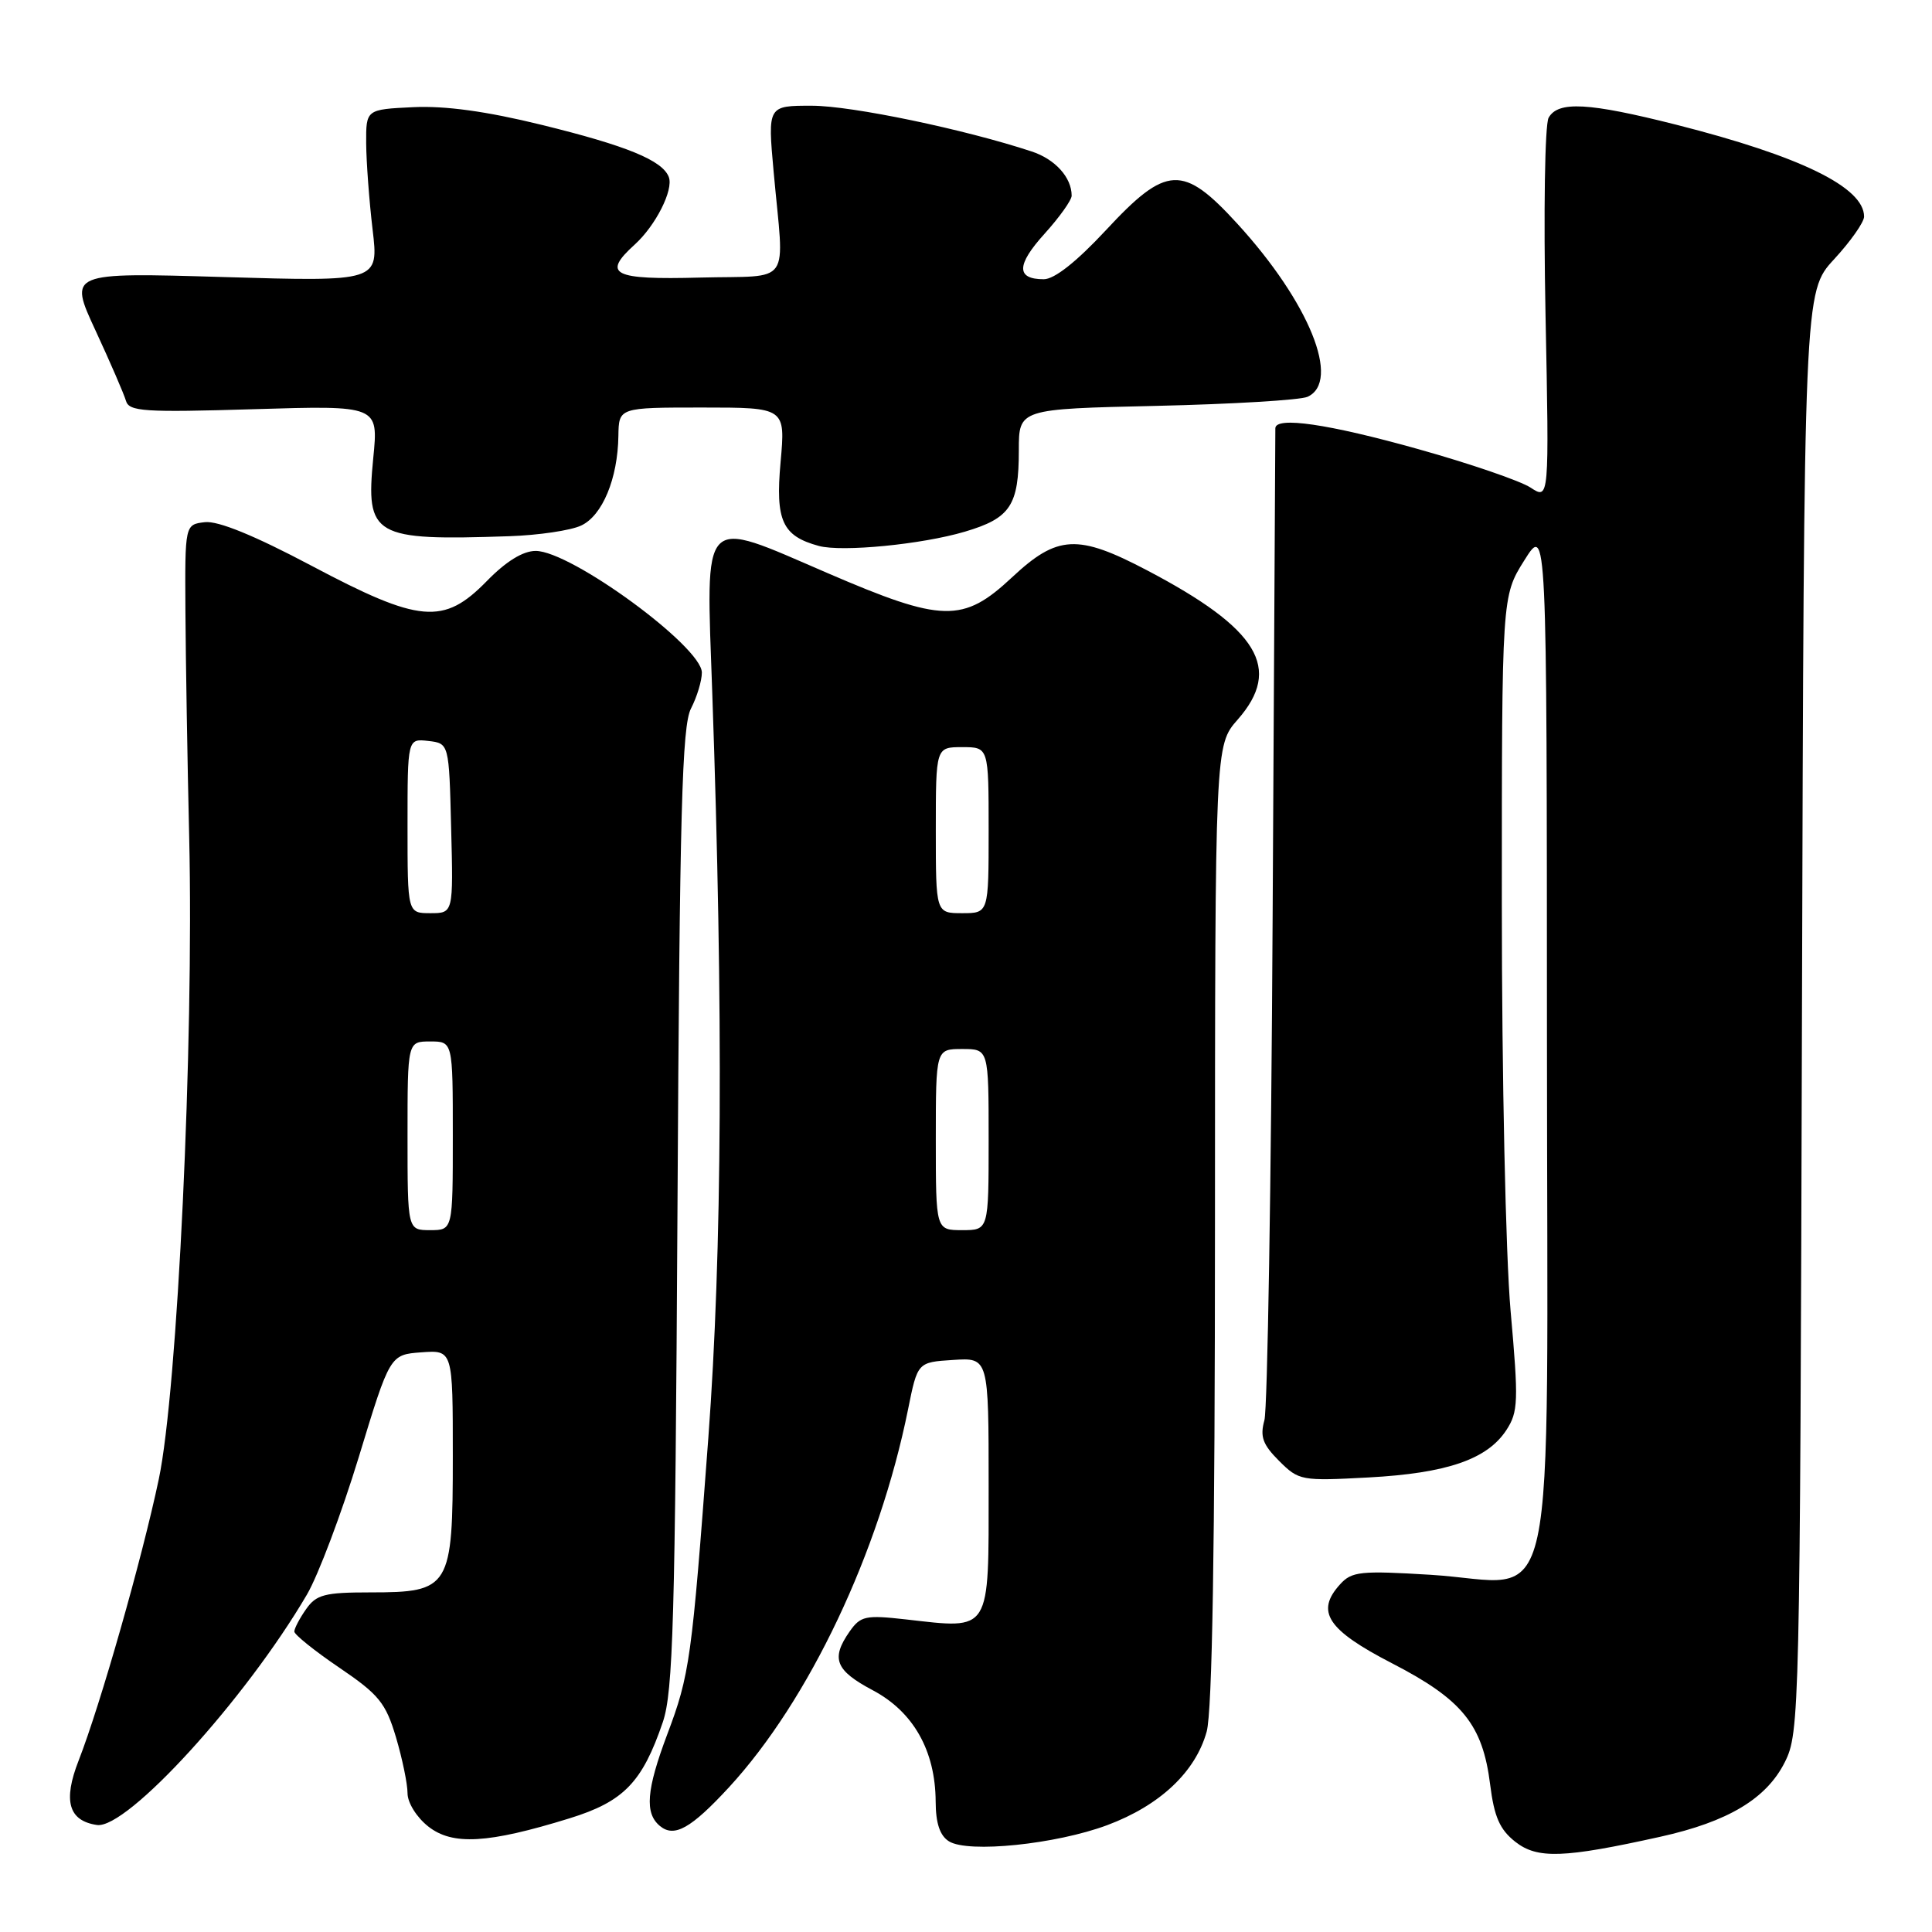 <?xml version="1.0" encoding="UTF-8" standalone="no"?>
<!DOCTYPE svg PUBLIC "-//W3C//DTD SVG 1.1//EN" "http://www.w3.org/Graphics/SVG/1.1/DTD/svg11.dtd" >
<svg xmlns="http://www.w3.org/2000/svg" xmlns:xlink="http://www.w3.org/1999/xlink" version="1.1" viewBox="0 0 256 256">
 <g >
 <path fill="currentColor"
d=" M 220.00 243.38 C 228.98 241.39 234.07 238.34 236.50 233.49 C 238.45 229.60 238.51 227.22 238.77 134.09 C 239.04 38.68 239.04 38.68 243.02 34.36 C 245.21 31.99 247.00 29.44 247.00 28.70 C 247.00 24.82 238.58 20.70 222.09 16.52 C 210.50 13.59 206.46 13.36 205.20 15.60 C 204.70 16.49 204.52 28.08 204.79 41.72 C 205.28 66.23 205.28 66.23 202.81 64.61 C 201.45 63.72 194.75 61.42 187.92 59.51 C 176.02 56.17 169.01 55.15 168.99 56.75 C 168.99 57.16 168.82 86.30 168.63 121.50 C 168.44 156.70 167.95 186.71 167.54 188.19 C 166.94 190.36 167.31 191.40 169.48 193.57 C 172.10 196.19 172.42 196.25 181.34 195.77 C 191.71 195.21 197.05 193.38 199.59 189.51 C 201.18 187.08 201.23 185.71 200.16 173.68 C 199.51 166.30 199.00 142.57 199.00 119.75 C 199.00 78.99 199.00 78.99 201.98 74.25 C 204.96 69.50 204.96 69.50 204.98 137.73 C 205.00 217.74 206.74 209.72 189.59 208.67 C 180.26 208.10 179.11 208.22 177.56 209.94 C 174.28 213.55 175.88 215.97 184.46 220.40 C 193.77 225.20 196.46 228.52 197.45 236.45 C 197.99 240.75 198.72 242.42 200.79 244.05 C 203.71 246.34 207.20 246.22 220.00 243.38 Z  M 146.72 241.84 C 153.68 239.24 158.41 234.80 159.89 229.45 C 160.63 226.78 160.99 205.05 160.99 162.13 C 161.00 98.76 161.00 98.76 164.00 95.35 C 169.95 88.57 166.77 83.33 152.01 75.58 C 142.80 70.74 140.12 70.87 134.10 76.50 C 127.61 82.57 124.90 82.51 109.66 75.94 C 92.67 68.62 93.54 67.72 94.38 91.87 C 95.86 134.16 95.69 165.88 93.86 190.50 C 91.66 219.99 91.40 221.90 88.40 229.85 C 85.65 237.18 85.40 240.26 87.44 241.95 C 89.34 243.53 91.56 242.28 96.60 236.82 C 107.22 225.28 116.50 205.68 120.32 186.76 C 121.58 180.50 121.58 180.50 126.29 180.20 C 131.00 179.89 131.00 179.89 131.00 196.93 C 131.00 216.52 131.40 215.87 120.03 214.58 C 114.69 213.98 114.03 214.12 112.58 216.18 C 110.07 219.78 110.68 221.33 115.65 223.97 C 121.03 226.82 123.94 231.98 123.98 238.70 C 123.99 241.60 124.54 243.24 125.75 243.99 C 128.30 245.57 139.91 244.38 146.72 241.84 Z  M 75.46 240.94 C 82.65 238.72 85.11 236.17 87.83 228.18 C 89.19 224.15 89.46 214.73 89.77 160.08 C 90.06 107.37 90.37 96.19 91.56 93.88 C 92.35 92.35 93.00 90.21 93.00 89.12 C 93.00 85.69 75.66 73.00 70.98 73.00 C 69.30 73.00 67.05 74.38 64.50 77.00 C 58.78 82.85 55.64 82.58 41.23 74.94 C 33.72 70.96 28.89 68.99 27.15 69.19 C 24.50 69.50 24.50 69.50 24.57 81.00 C 24.61 87.33 24.83 100.83 25.07 111.00 C 25.70 138.37 23.52 184.24 21.04 196.00 C 18.82 206.54 13.30 225.90 10.42 233.28 C 8.33 238.62 9.08 241.26 12.84 241.82 C 16.82 242.41 32.54 225.17 40.67 211.29 C 42.17 208.73 45.26 200.53 47.54 193.07 C 51.67 179.50 51.67 179.50 55.84 179.19 C 60.00 178.89 60.00 178.89 60.00 192.94 C 60.00 210.42 59.65 211.00 49.06 211.00 C 43.02 211.00 41.91 211.29 40.56 213.22 C 39.70 214.44 39.00 215.78 39.00 216.19 C 39.00 216.59 41.68 218.75 44.97 220.98 C 50.22 224.54 51.11 225.65 52.47 230.20 C 53.31 233.04 54.00 236.37 54.00 237.61 C 54.00 238.87 55.21 240.81 56.75 242.02 C 59.96 244.55 64.66 244.28 75.46 240.94 Z  M 127.85 70.45 C 133.89 68.66 135.00 66.99 135.00 59.66 C 135.00 54.19 135.00 54.19 153.25 53.78 C 163.29 53.55 172.29 53.01 173.25 52.58 C 177.73 50.55 173.48 40.06 163.97 29.66 C 156.74 21.75 154.57 21.85 146.54 30.50 C 142.65 34.68 139.72 37.00 138.31 37.00 C 134.63 37.00 134.66 35.11 138.42 30.96 C 140.39 28.78 142.00 26.52 142.00 25.93 C 142.00 23.51 139.81 21.09 136.70 20.07 C 127.80 17.13 112.88 14.02 107.61 14.01 C 101.72 14.00 101.72 14.00 102.51 22.75 C 103.91 38.22 105.14 36.46 92.75 36.78 C 81.18 37.09 79.74 36.36 84.10 32.41 C 86.88 29.89 89.27 25.16 88.62 23.46 C 87.78 21.25 83.05 19.31 71.71 16.53 C 64.46 14.75 59.01 14.00 54.76 14.20 C 48.50 14.50 48.50 14.50 48.52 19.00 C 48.54 21.48 48.92 26.61 49.37 30.41 C 50.19 37.32 50.19 37.32 29.64 36.71 C 9.09 36.10 9.09 36.10 12.66 43.80 C 14.62 48.03 16.43 52.22 16.69 53.11 C 17.10 54.53 19.09 54.66 33.65 54.22 C 50.15 53.72 50.15 53.72 49.46 60.68 C 48.44 71.08 49.44 71.66 67.50 71.05 C 71.35 70.92 75.62 70.29 77.00 69.64 C 79.82 68.33 81.86 63.42 81.94 57.75 C 82.00 54.00 82.00 54.00 93.04 54.00 C 104.08 54.00 104.08 54.00 103.43 61.25 C 102.73 69.00 103.65 71.02 108.50 72.34 C 111.58 73.17 122.15 72.14 127.85 70.45 Z  M 124.00 151.00 C 124.00 139.00 124.00 139.00 127.50 139.00 C 131.00 139.00 131.00 139.00 131.00 151.00 C 131.00 163.00 131.00 163.00 127.50 163.00 C 124.00 163.00 124.00 163.00 124.00 151.00 Z  M 124.00 110.00 C 124.00 99.00 124.00 99.00 127.50 99.00 C 131.00 99.00 131.00 99.00 131.00 110.00 C 131.00 121.00 131.00 121.00 127.50 121.00 C 124.00 121.00 124.00 121.00 124.00 110.00 Z  M 54.00 150.50 C 54.00 138.00 54.00 138.00 57.00 138.00 C 60.00 138.00 60.00 138.00 60.00 150.50 C 60.00 163.00 60.00 163.00 57.00 163.00 C 54.00 163.00 54.00 163.00 54.00 150.50 Z  M 54.00 109.43 C 54.00 97.87 54.00 97.87 56.75 98.18 C 59.50 98.50 59.50 98.50 59.78 109.75 C 60.07 121.00 60.07 121.00 57.03 121.00 C 54.00 121.00 54.00 121.00 54.00 109.43 Z "/>
</g>
</svg>